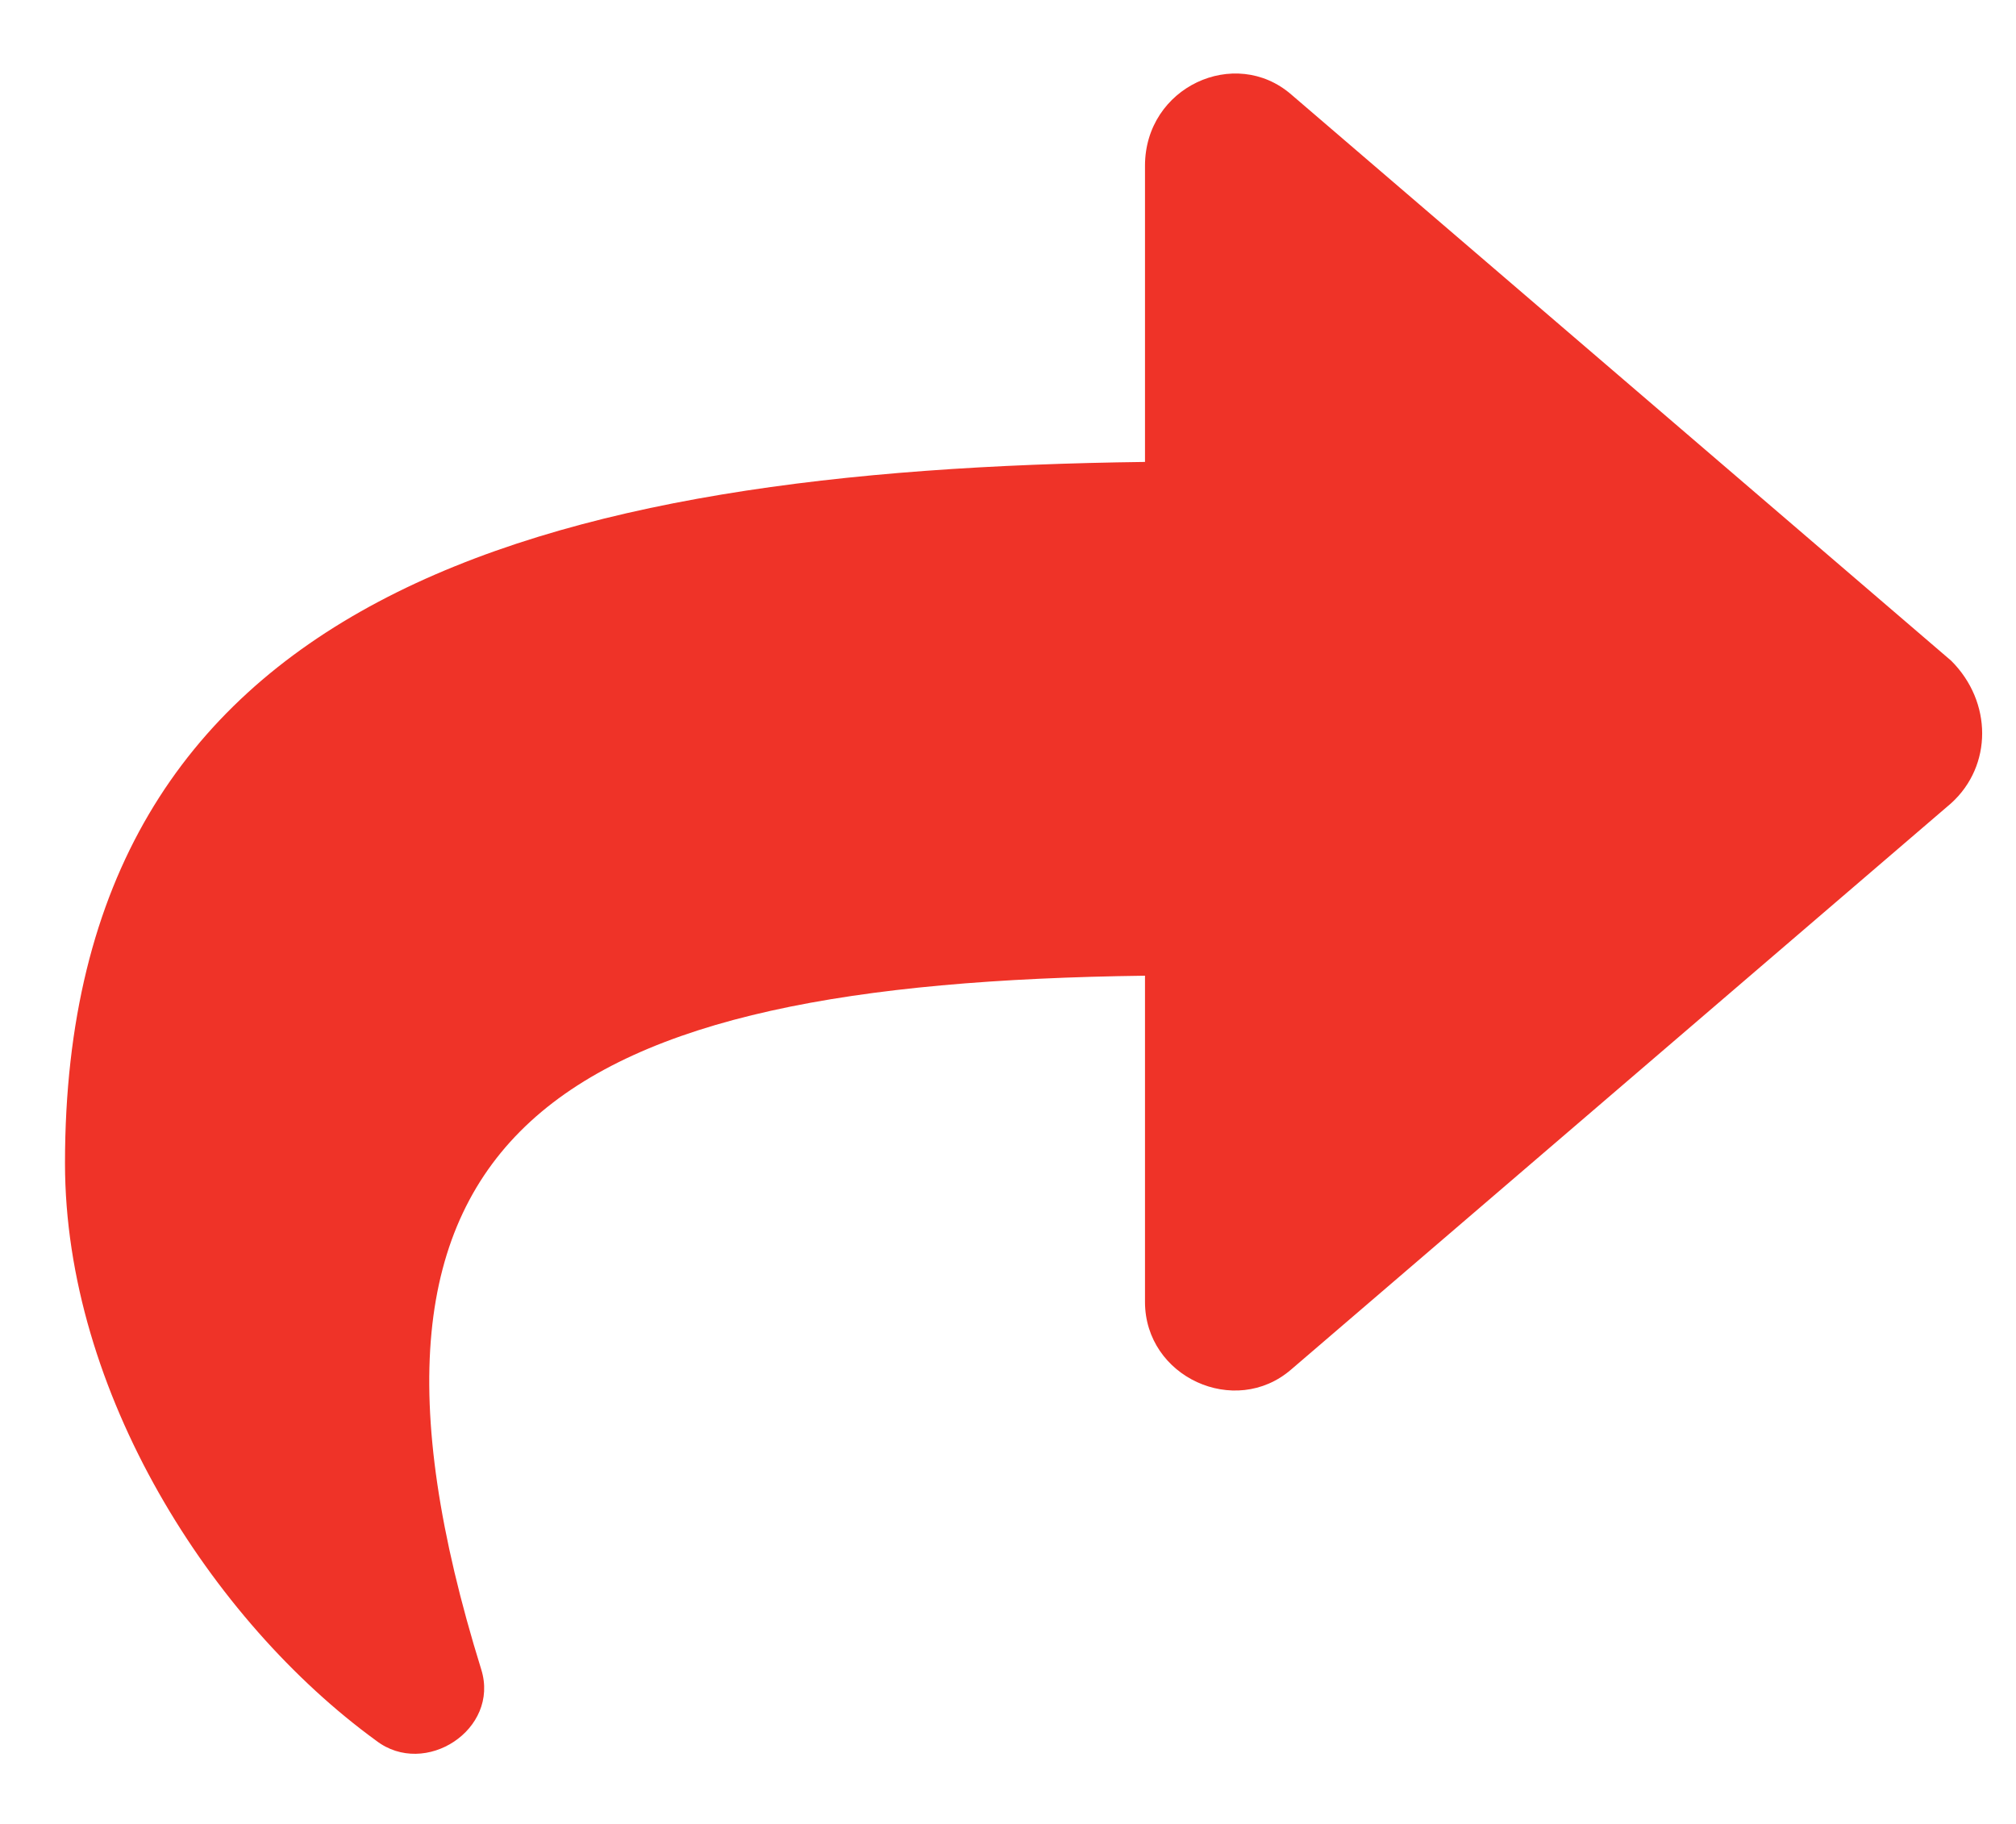 <svg width="21" height="19" viewBox="0 0 21 19" fill="none" xmlns="http://www.w3.org/2000/svg">
<path d="M20.325 8.367L13.45 14.266C12.864 14.773 11.927 14.344 11.927 13.562V10.164C5.833 10.242 3.255 11.727 5.013 17.391C5.208 18.016 4.427 18.523 3.919 18.133C2.2 16.883 0.677 14.5 0.677 12.117C0.677 6.18 5.638 4.891 11.927 4.812V1.727C11.927 0.906 12.864 0.477 13.45 0.984L20.325 6.883C20.755 7.312 20.755 7.977 20.325 8.367Z" fill="#EF3328"/>
</svg>
